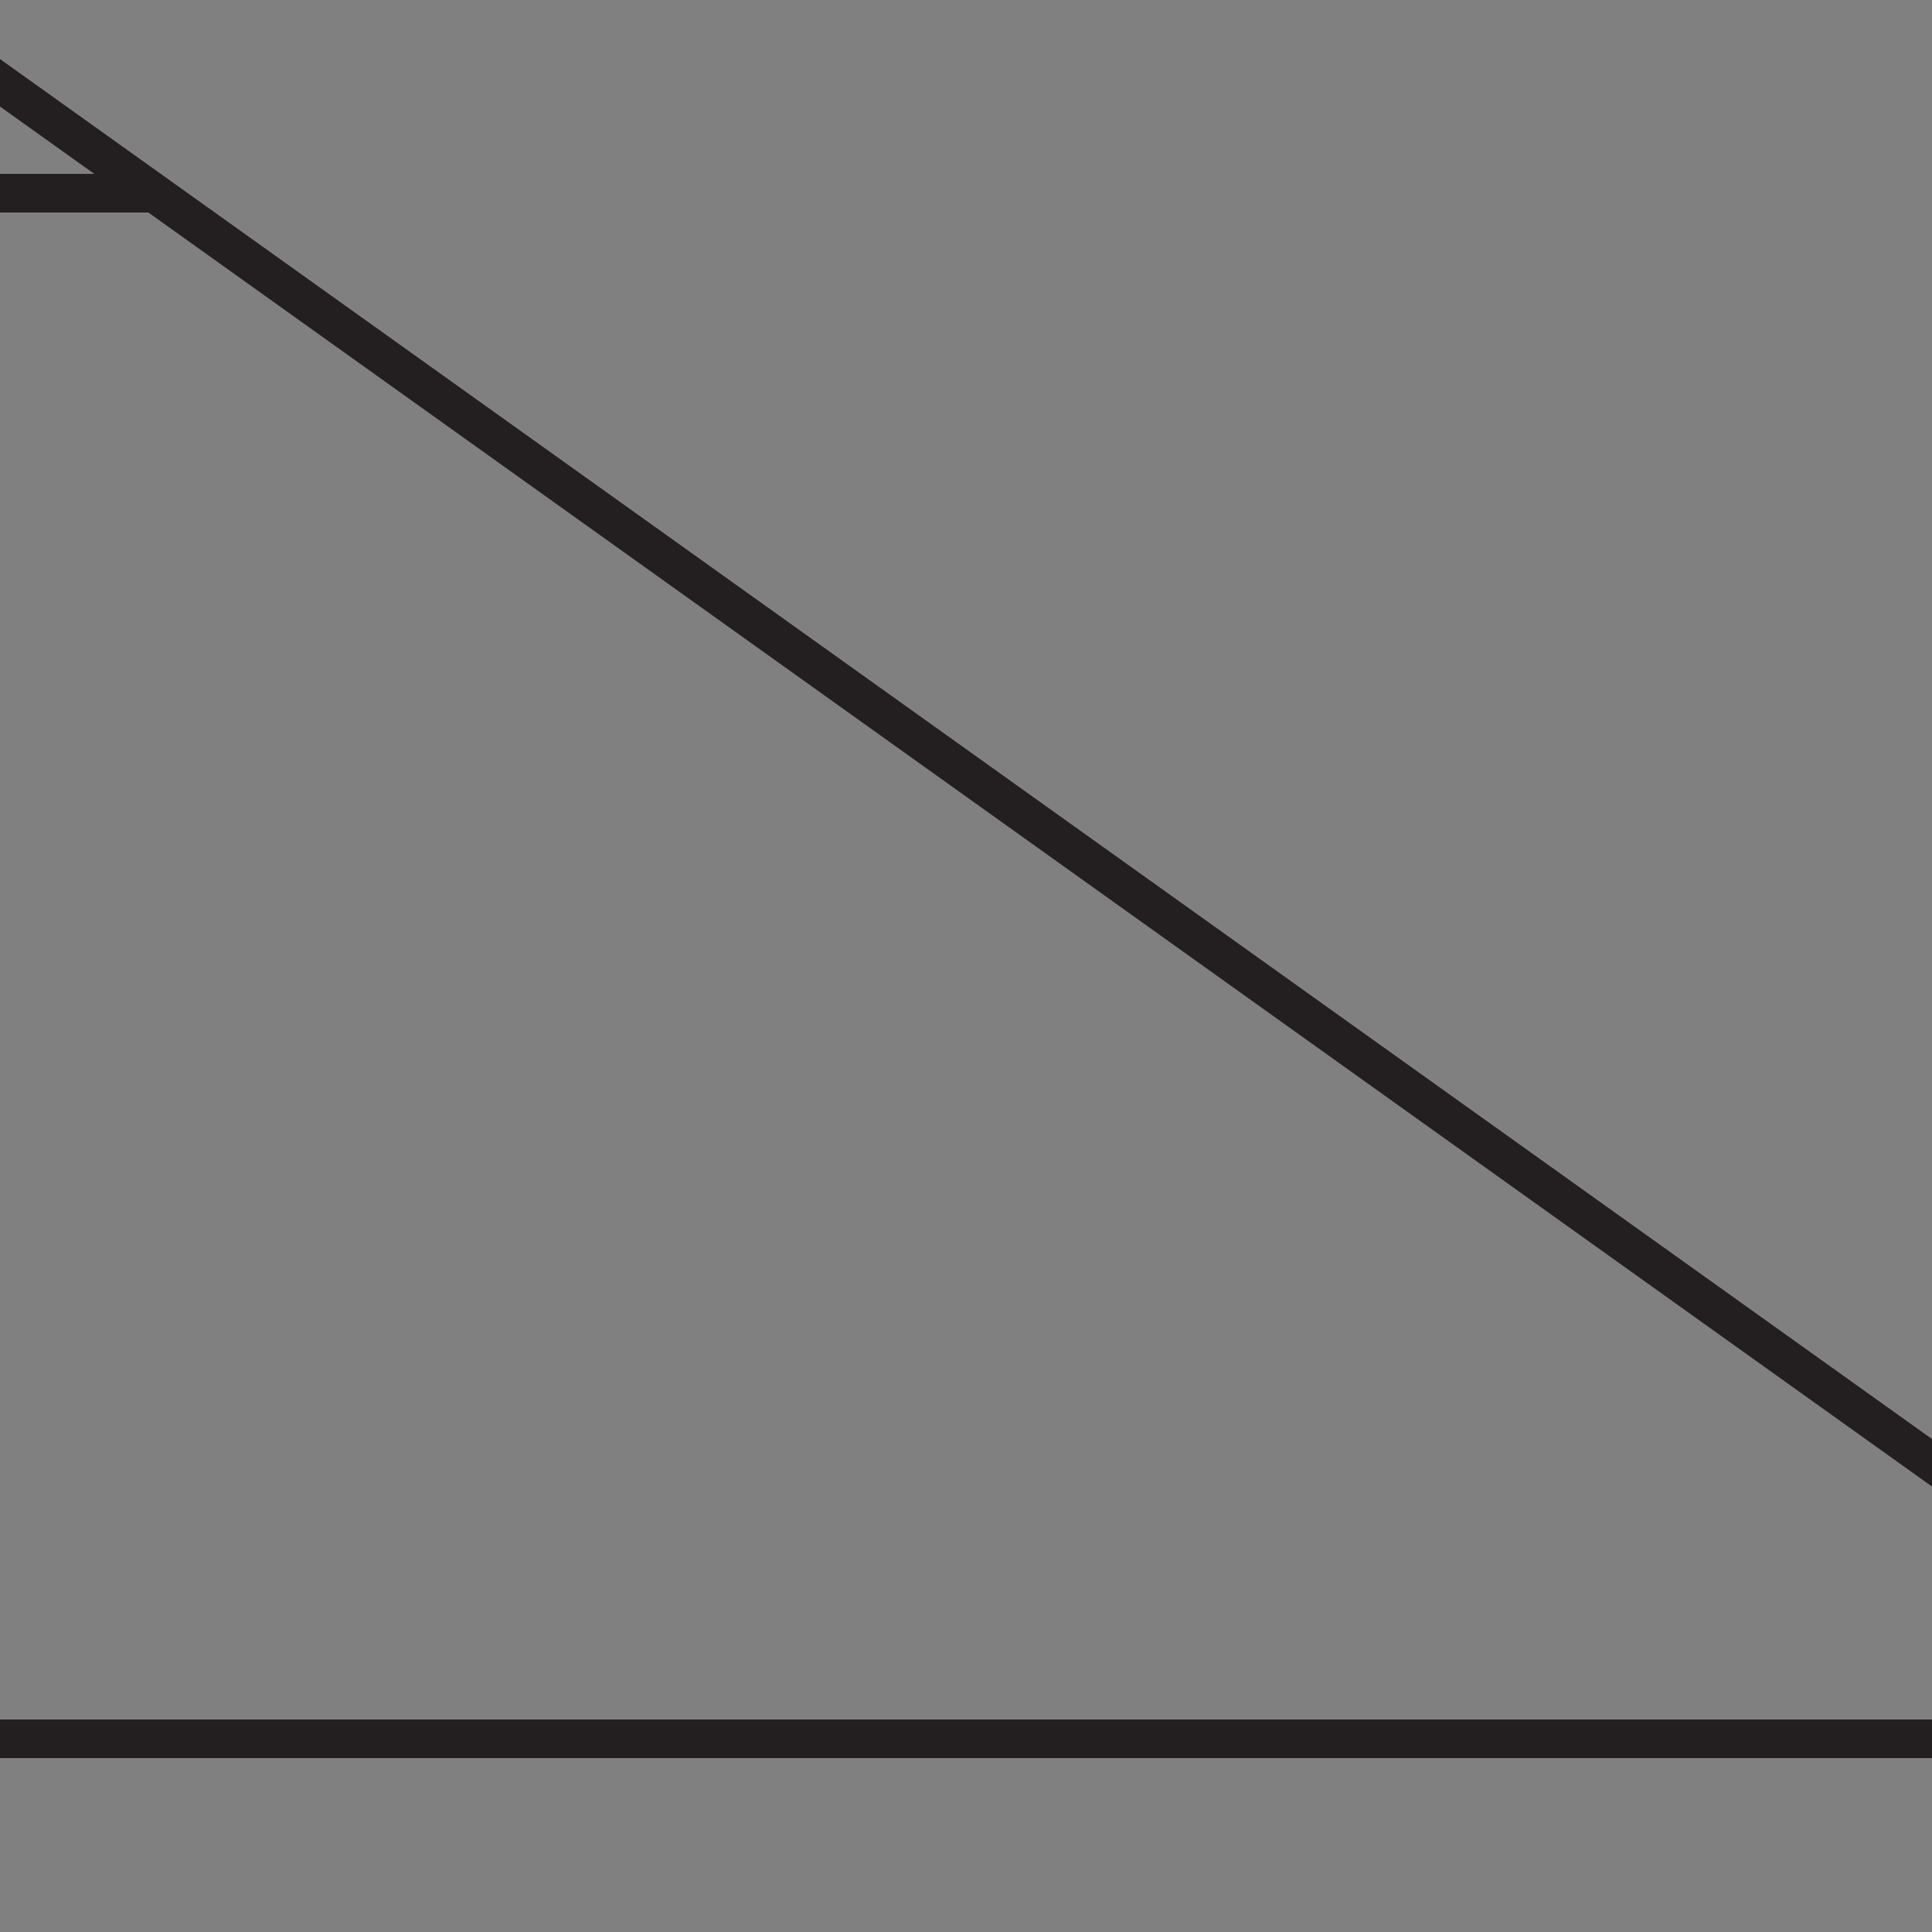 <?xml version="1.0" encoding="utf-8"?>
<!-- Generator: Adobe Illustrator 15.0.2, SVG Export Plug-In . SVG Version: 6.00 Build 0)  -->
<!DOCTYPE svg PUBLIC "-//W3C//DTD SVG 1.1//EN" "http://www.w3.org/Graphics/SVG/1.1/DTD/svg11.dtd">
<svg version="1.1" id="Layer_1" xmlns="http://www.w3.org/2000/svg" xmlns:xlink="http://www.w3.org/1999/xlink" x="0px" y="0px"
	 width="100px" height="100px" viewBox="25.5 100.5 100 100" enable-background="new 25.5 100.5 100 100" xml:space="preserve">
<rect x="25.5" y="100.5" width="100" height="100" fill="#808080" stroke="none"/>
<g>
	<path fill="#FFFFFF" stroke="#231F20" stroke-width="2" stroke-miterlimit="10" d="M125.5,10.5"/>
	<path fill="none" stroke="#231F20" stroke-width="2" stroke-miterlimit="10" d="M125.5,90.5"/>
	<line fill="none" stroke="#231F20" stroke-width="2" stroke-miterlimit="10" x1="33.834" y1="110.5" x2="25.5" y2="110.5"/>
	<line fill="none" stroke="#231F20" stroke-width="2" stroke-miterlimit="10" x1="145.5" y1="190.5" x2="25.5" y2="190.5"/>
	<polyline fill="none" stroke="#231F20" stroke-width="2" stroke-miterlimit="10" points="5.5,10.5 145.5,110.5 145.5,190.5 
		5.5,90.5 	"/>
	<line fill="none" stroke="#231F20" stroke-width="2" stroke-miterlimit="10" x1="117.5" y1="90.5" x2="125.5" y2="90.5"/>
	<polyline fill="none" stroke="#231F20" stroke-width="2" stroke-miterlimit="10" points="125.5,10.5 5.5,10.5 5.5,90.5 	"/>
</g>
</svg>
